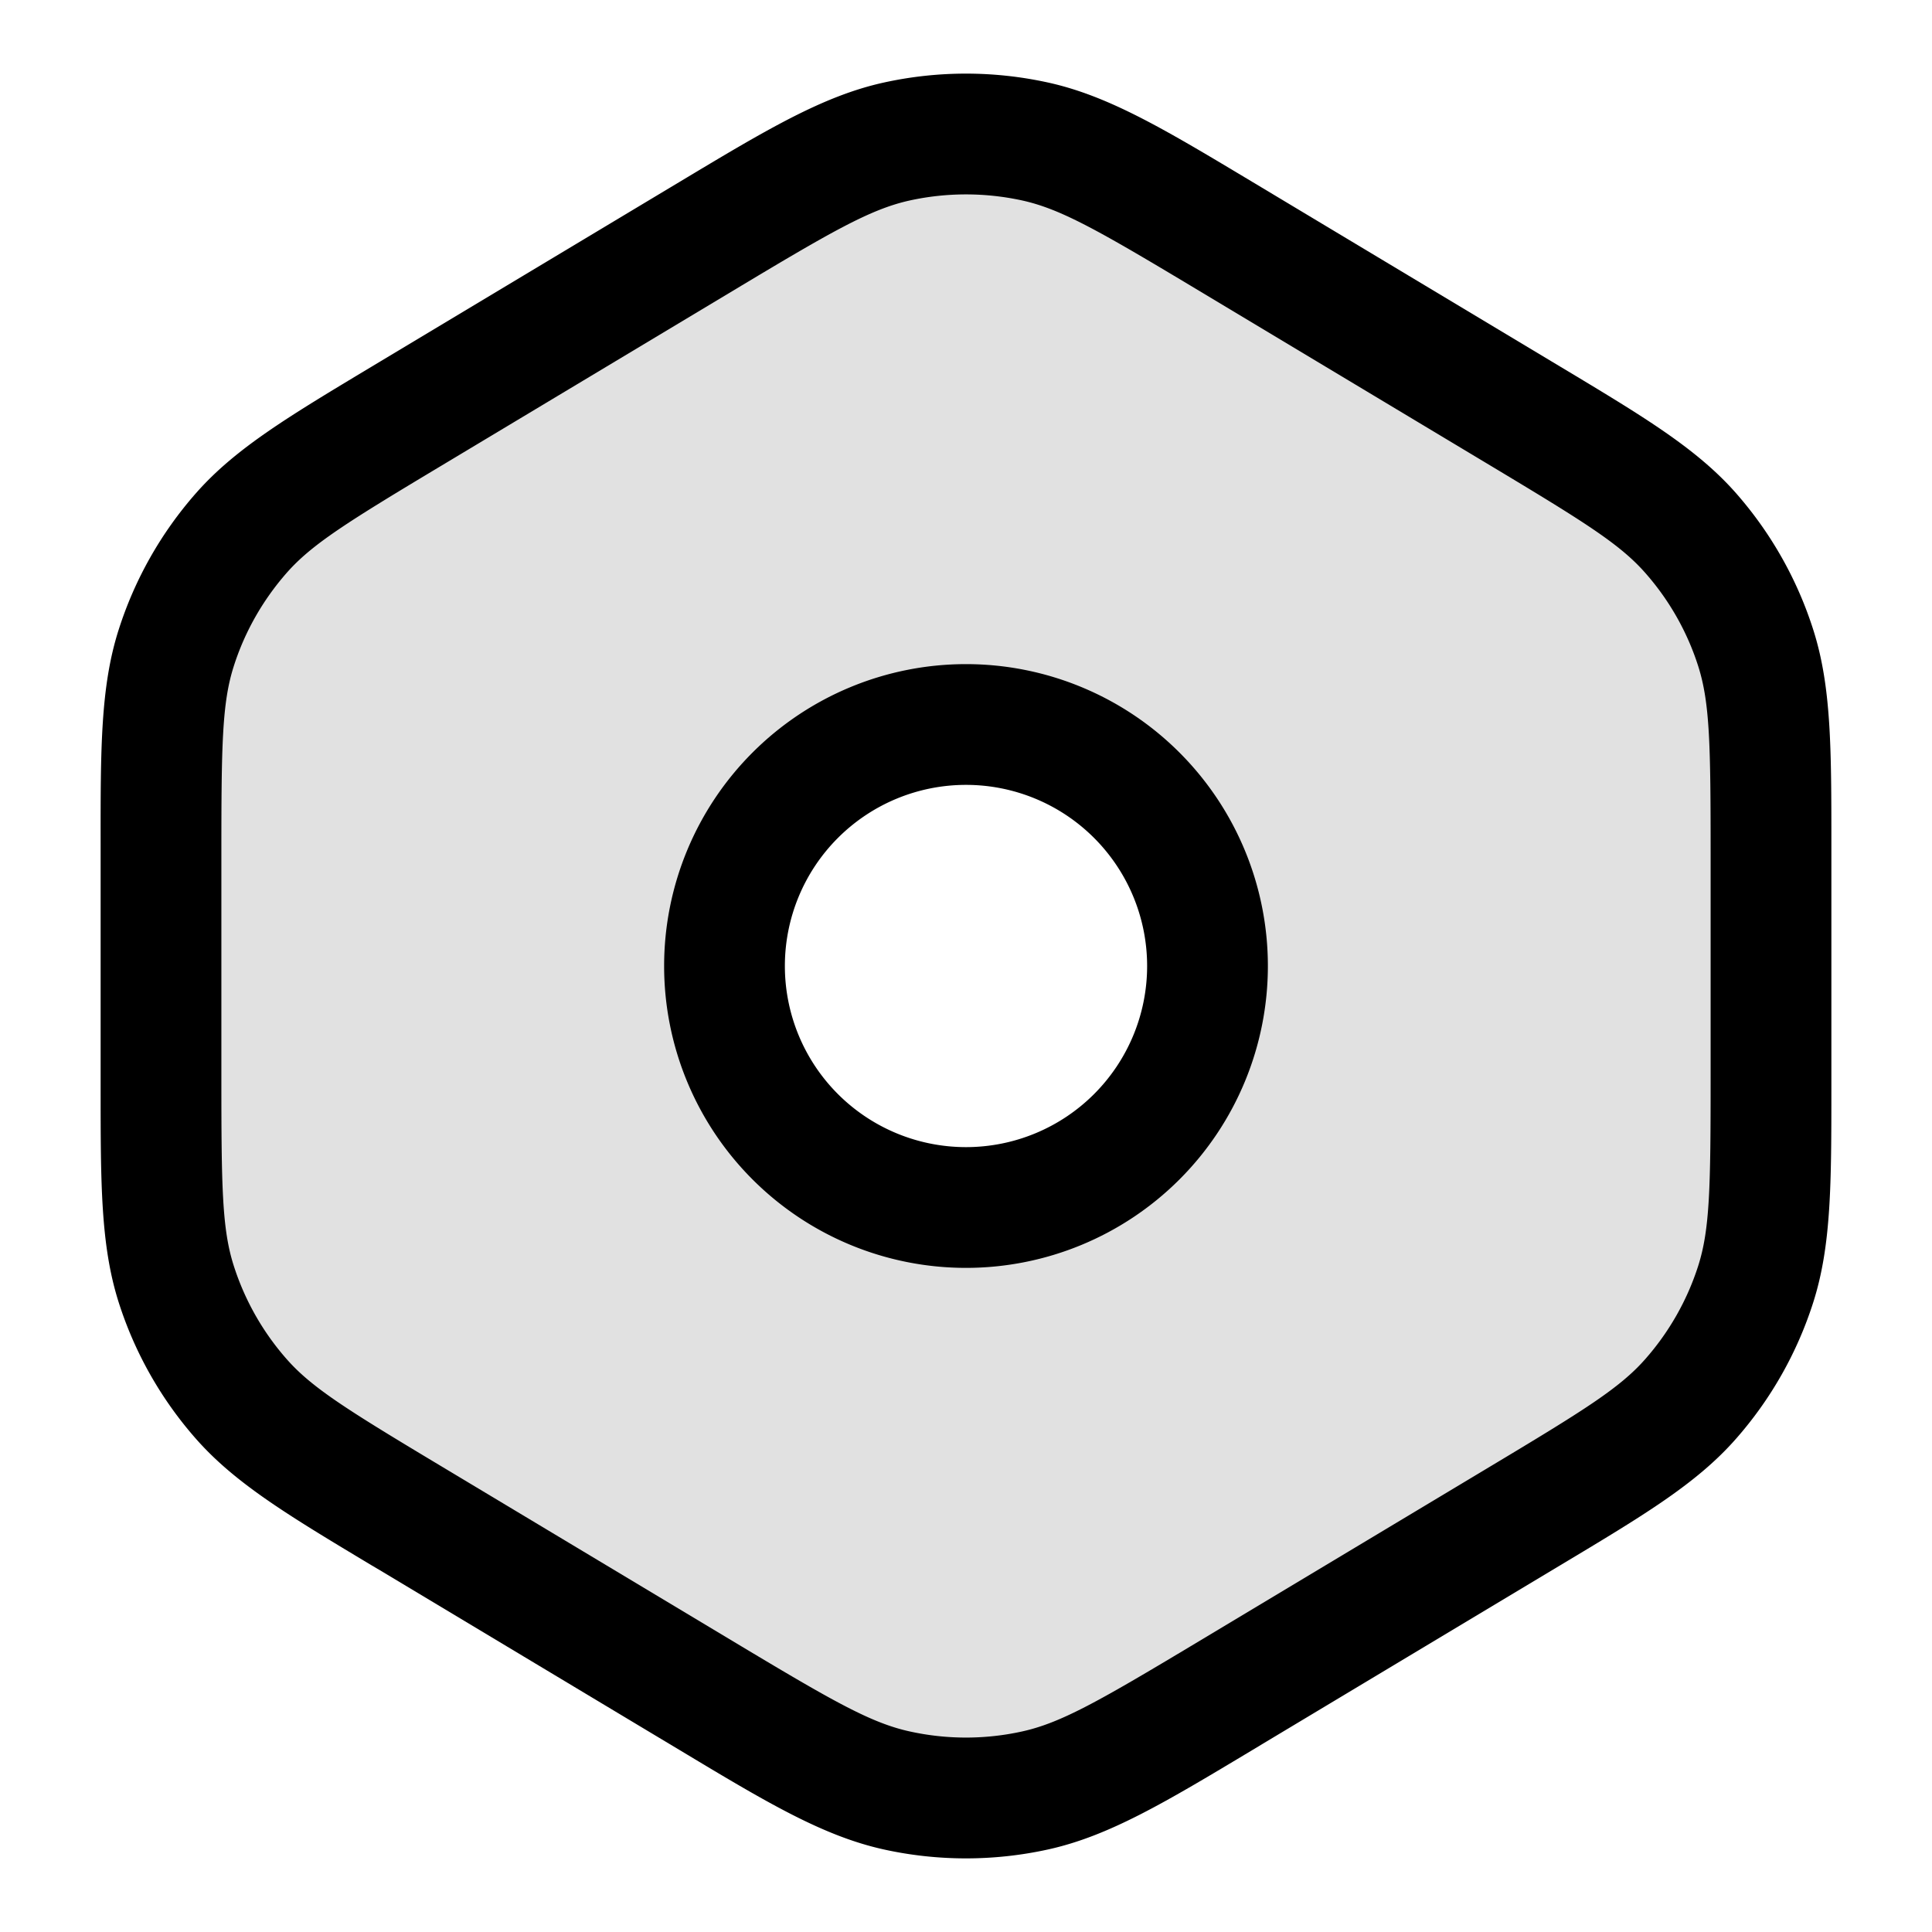 <svg xmlns="http://www.w3.org/2000/svg" width="24" height="24" fill="currentColor" viewBox="0 0 24 24">
  <path fill-rule="evenodd" d="M2.996 17.377c.411.468.978.807 2.11 1.487l3.6 2.16c1.198.718 1.797 1.078 2.436 1.218.565.124 1.15.124 1.716 0 .639-.14 1.237-.5 2.434-1.218l3.6-2.16c1.134-.68 1.7-1.02 2.111-1.488a4 4 0 00.807-1.424c.19-.594.19-1.254.19-2.576v-2.752c0-1.322 0-1.983-.19-2.576a3.998 3.998 0 00-.806-1.425c-.412-.468-.979-.808-2.112-1.487l-3.6-2.16c-1.197-.719-1.795-1.078-2.434-1.218a4 4 0 00-1.716 0c-.64.14-1.238.5-2.435 1.218l-3.6 2.16c-1.133.68-1.7 1.02-2.111 1.487a4 4 0 00-.807 1.425C2 8.64 2 9.302 2 10.623v2.753c0 1.322 0 1.982.19 2.576a4 4 0 00.807 1.425zM12 9a3 3 0 100 6 3 3 0 000-6z" opacity=".12"/>
  <path fill-rule="evenodd" d="M11.303 2.49c.459-.1.934-.1 1.394 0 .49.108.967.383 2.21 1.129l3.6 2.16c1.175.705 1.617.98 1.933 1.34.296.336.52.73.656 1.157.145.456.154.977.154 2.348v2.752c0 1.371-.009 1.892-.154 2.348a3.25 3.25 0 01-.656 1.157c-.316.36-.758.635-1.934 1.34l-3.6 2.16c-1.242.745-1.719 1.02-2.21 1.128-.458.101-.934.101-1.393 0-.491-.107-.968-.383-2.21-1.128l-3.6-2.16c-1.176-.705-1.618-.98-1.934-1.34a3.25 3.25 0 01-.655-1.157c-.146-.456-.154-.977-.154-2.348v-2.752c0-1.371.008-1.892.154-2.348.136-.427.36-.82.655-1.157.316-.36.758-.635 1.934-1.34l3.6-2.16c1.242-.746 1.719-1.021 2.21-1.129zm1.715-1.465a4.75 4.75 0 00-2.037 0c-.76.167-1.459.586-2.543 1.237l-.117.07-3.6 2.16-.11.066c-1.027.617-1.689 1.013-2.178 1.57a4.75 4.75 0 00-.958 1.692c-.226.706-.226 1.477-.225 2.675v3.01c0 1.197 0 1.969.225 2.675.199.624.525 1.2.958 1.692.49.557 1.15.953 2.178 1.57l.11.065 3.6 2.16.117.07c1.084.652 1.782 1.07 2.543 1.238a4.75 4.75 0 002.037 0c.76-.167 1.459-.587 2.544-1.238l.116-.07 3.6-2.16.11-.066c1.028-.616 1.69-1.012 2.179-1.57a4.749 4.749 0 00.957-1.69c.226-.707.226-1.479.226-2.676v-3.01c0-1.198 0-1.969-.226-2.675-.199-.624-.525-1.2-.957-1.692-.49-.557-1.151-.953-2.179-1.57l-.11-.066-3.6-2.16-.117-.07c-1.084-.65-1.782-1.07-2.543-1.237zM12 8.25a3.75 3.75 0 100 7.5 3.75 3.75 0 000-7.5zM9.75 12a2.25 2.25 0 114.5 0 2.25 2.25 0 01-4.5 0z"/>
</svg>
